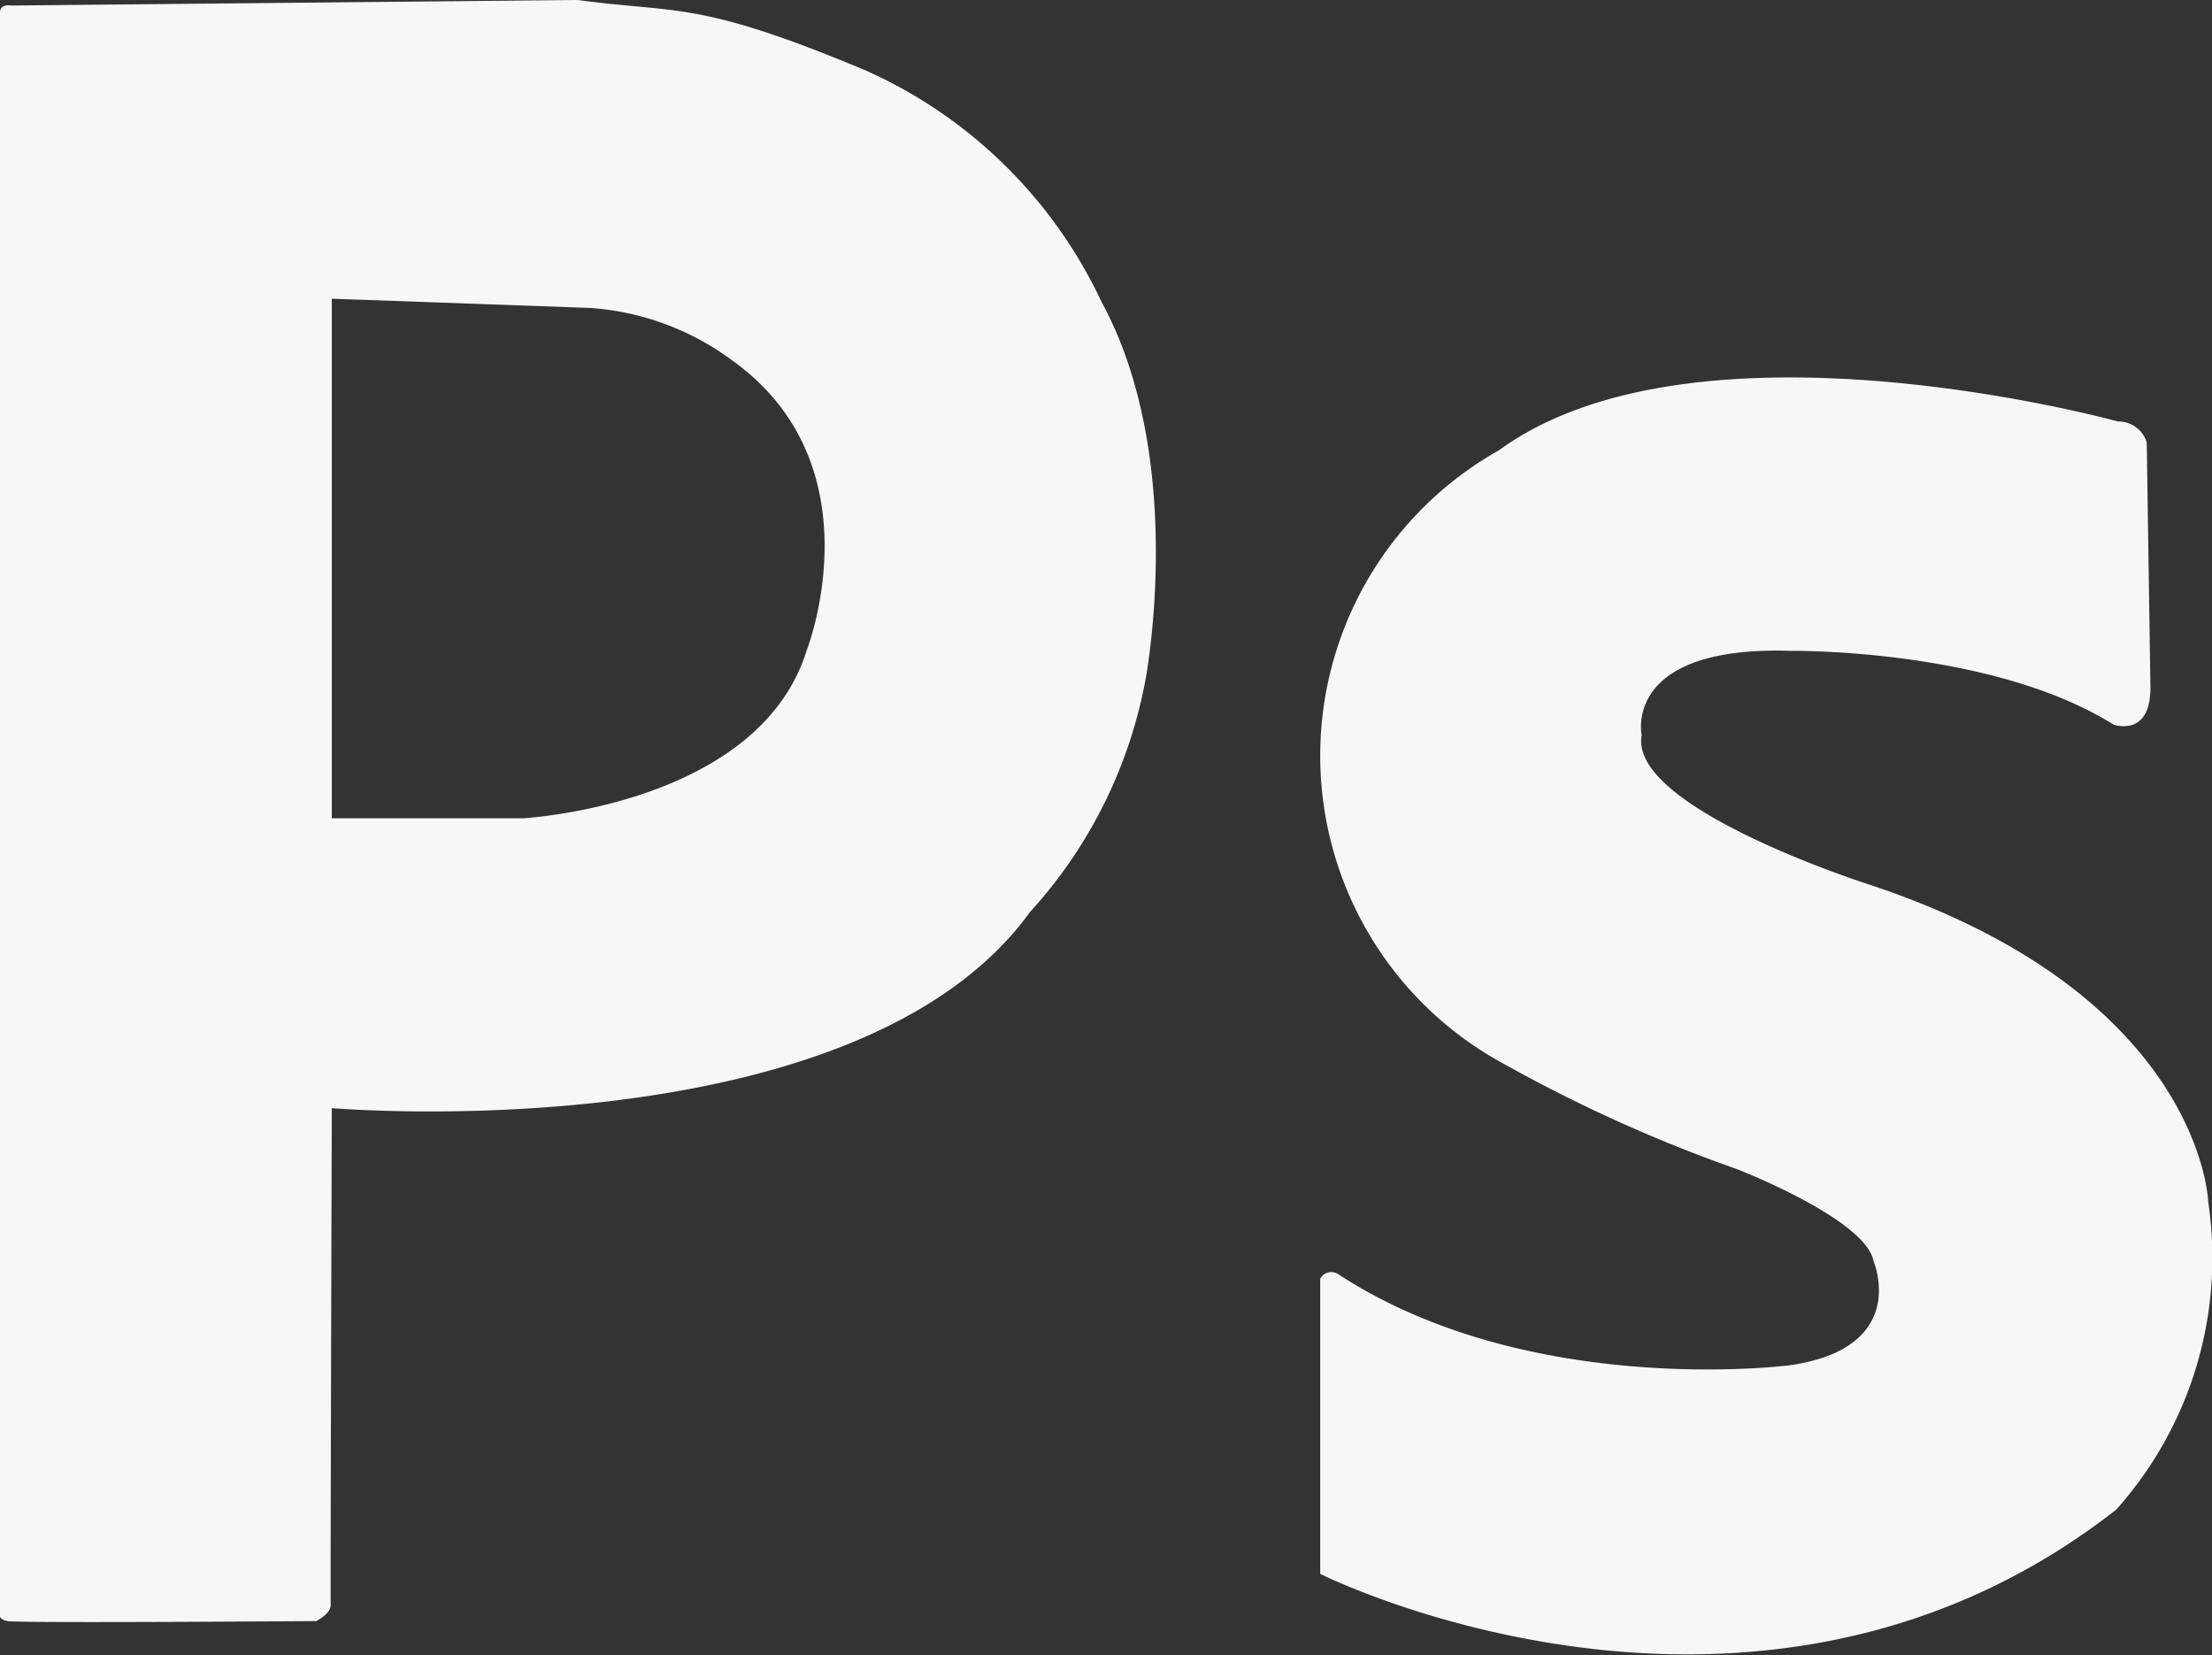 <svg xmlns="http://www.w3.org/2000/svg" viewBox="0 0 60 44.88"><rect x="0" y="0" width="60" height="44.88" fill="#333333" stroke="none"/><defs><style>.cls-1{fill:#f7f7f7;}</style></defs><g id="Layer_2" data-name="Layer 2"><g id="Layer_1-2" data-name="Layer 1"><path class="cls-1" d="M29.88,8.19a12.83,12.83,0,0,0-6.4-6.28C18.92,0,18.4.37,15.67,0L.3.15S0,.09,0,.34V43.73s-.09.17.2.23,8.38,0,8.38,0,.4-.2.39-.44S9,30.05,9,30.05s14.21,1.22,18.94-5.32a12.8,12.8,0,0,0,3.13-6.29S32.22,12.48,29.88,8.19Zm-8,9.45c-1.31,4.21-7.7,4.55-7.7,4.55H9V8.1l7,.25a7.32,7.32,0,0,1,3.87,1.43C23.85,12.64,21.88,17.64,21.88,17.64Z"/><path class="cls-1" d="M35.81,34.68v8S47.6,48.6,57.4,40.94a10.25,10.25,0,0,0,2.5-8.33S59.75,27,50.74,24c0,0-6.57-2.08-6.21-4.06,0,0-.54-2.44,4.06-2.29,0,0,5.44-.07,8.74,2,0,0,1,.36,1-1L58.23,12a.8.8,0,0,0-.78-.57s-11.4-3.15-16.79.78a9.5,9.5,0,0,0,.15,16.65,40.49,40.49,0,0,0,6.32,2.85s3.48,1.35,3.69,2.49c0,0,1,2.34-2.25,2.82,0,0-7.06.93-12.26-2.46A.34.34,0,0,0,35.81,34.68Z"/></g></g></svg>